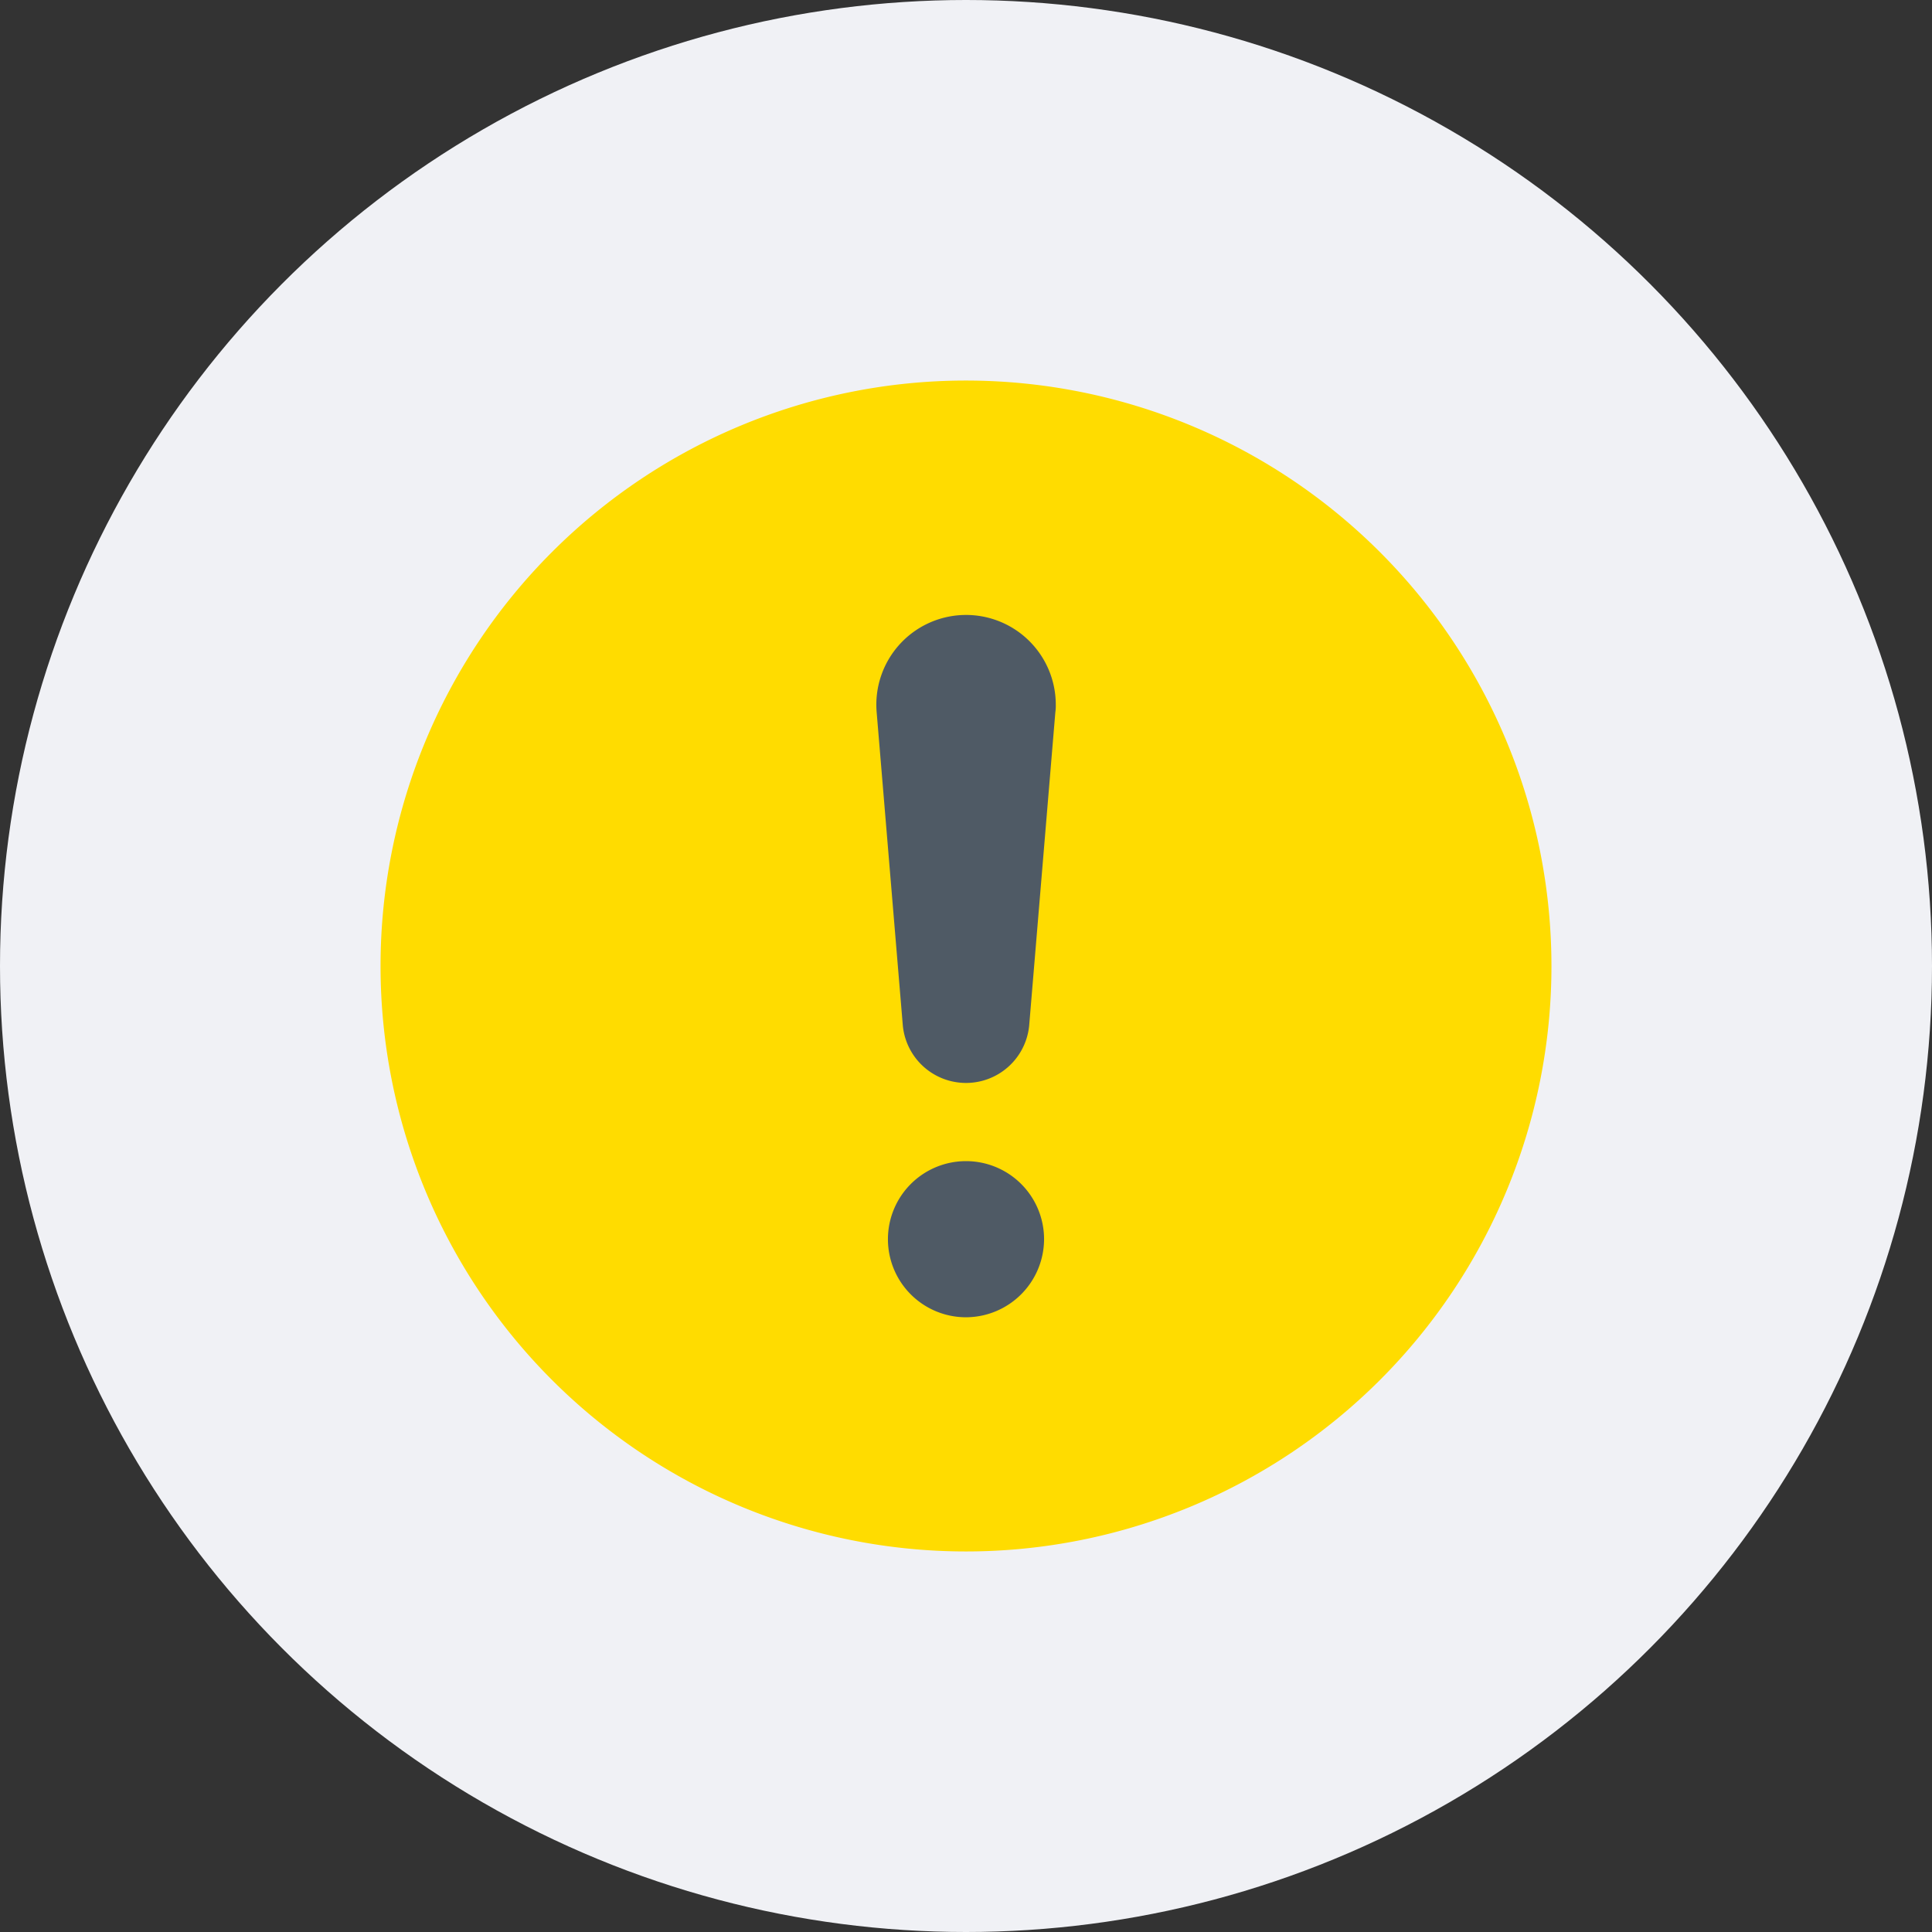 <svg xmlns="http://www.w3.org/2000/svg" width="66" height="66" viewBox="0 0 66 66">
    <rect x="0" y="0" width="66" height="66" fill="#333333" stroke="none"/>
    <g id="ic_alert" transform="translate(-40.378 -342.379)">
        <g id="Group_43961" transform="translate(-2442.622 -1240.109)">
            <circle id="Ellipse_40" cx="33" cy="33" r="33" transform="translate(2483 1582.488)"
                fill="#f0f1f5" />
            <g id="svgexport-10" transform="translate(2495 1594.488)">
                <g id="Layer_1" transform="translate(1 1)">
                    <circle id="Ellipse_1568" cx="17" cy="17" r="17" transform="translate(3 3)"
                        fill="#4f5a65" />
                    <path id="Path_164574"
                        d="M21,1A20,20,0,1,0,41,21,20.007,20.007,0,0,0,21,1Zm0,32a2.667,2.667,0,1,1,2.667-2.667A2.675,2.675,0,0,1,21,33Zm3.053-20.68L23.16,23.013a2.168,2.168,0,0,1-4.32,0L17.947,12.32a3.065,3.065,0,1,1,6.12-.253,1.614,1.614,0,0,1-.013.253Z"
                        transform="translate(-1 -1)" fill="#ffdc00" />
                </g>
            </g>
        </g>
    </g>
</svg>
